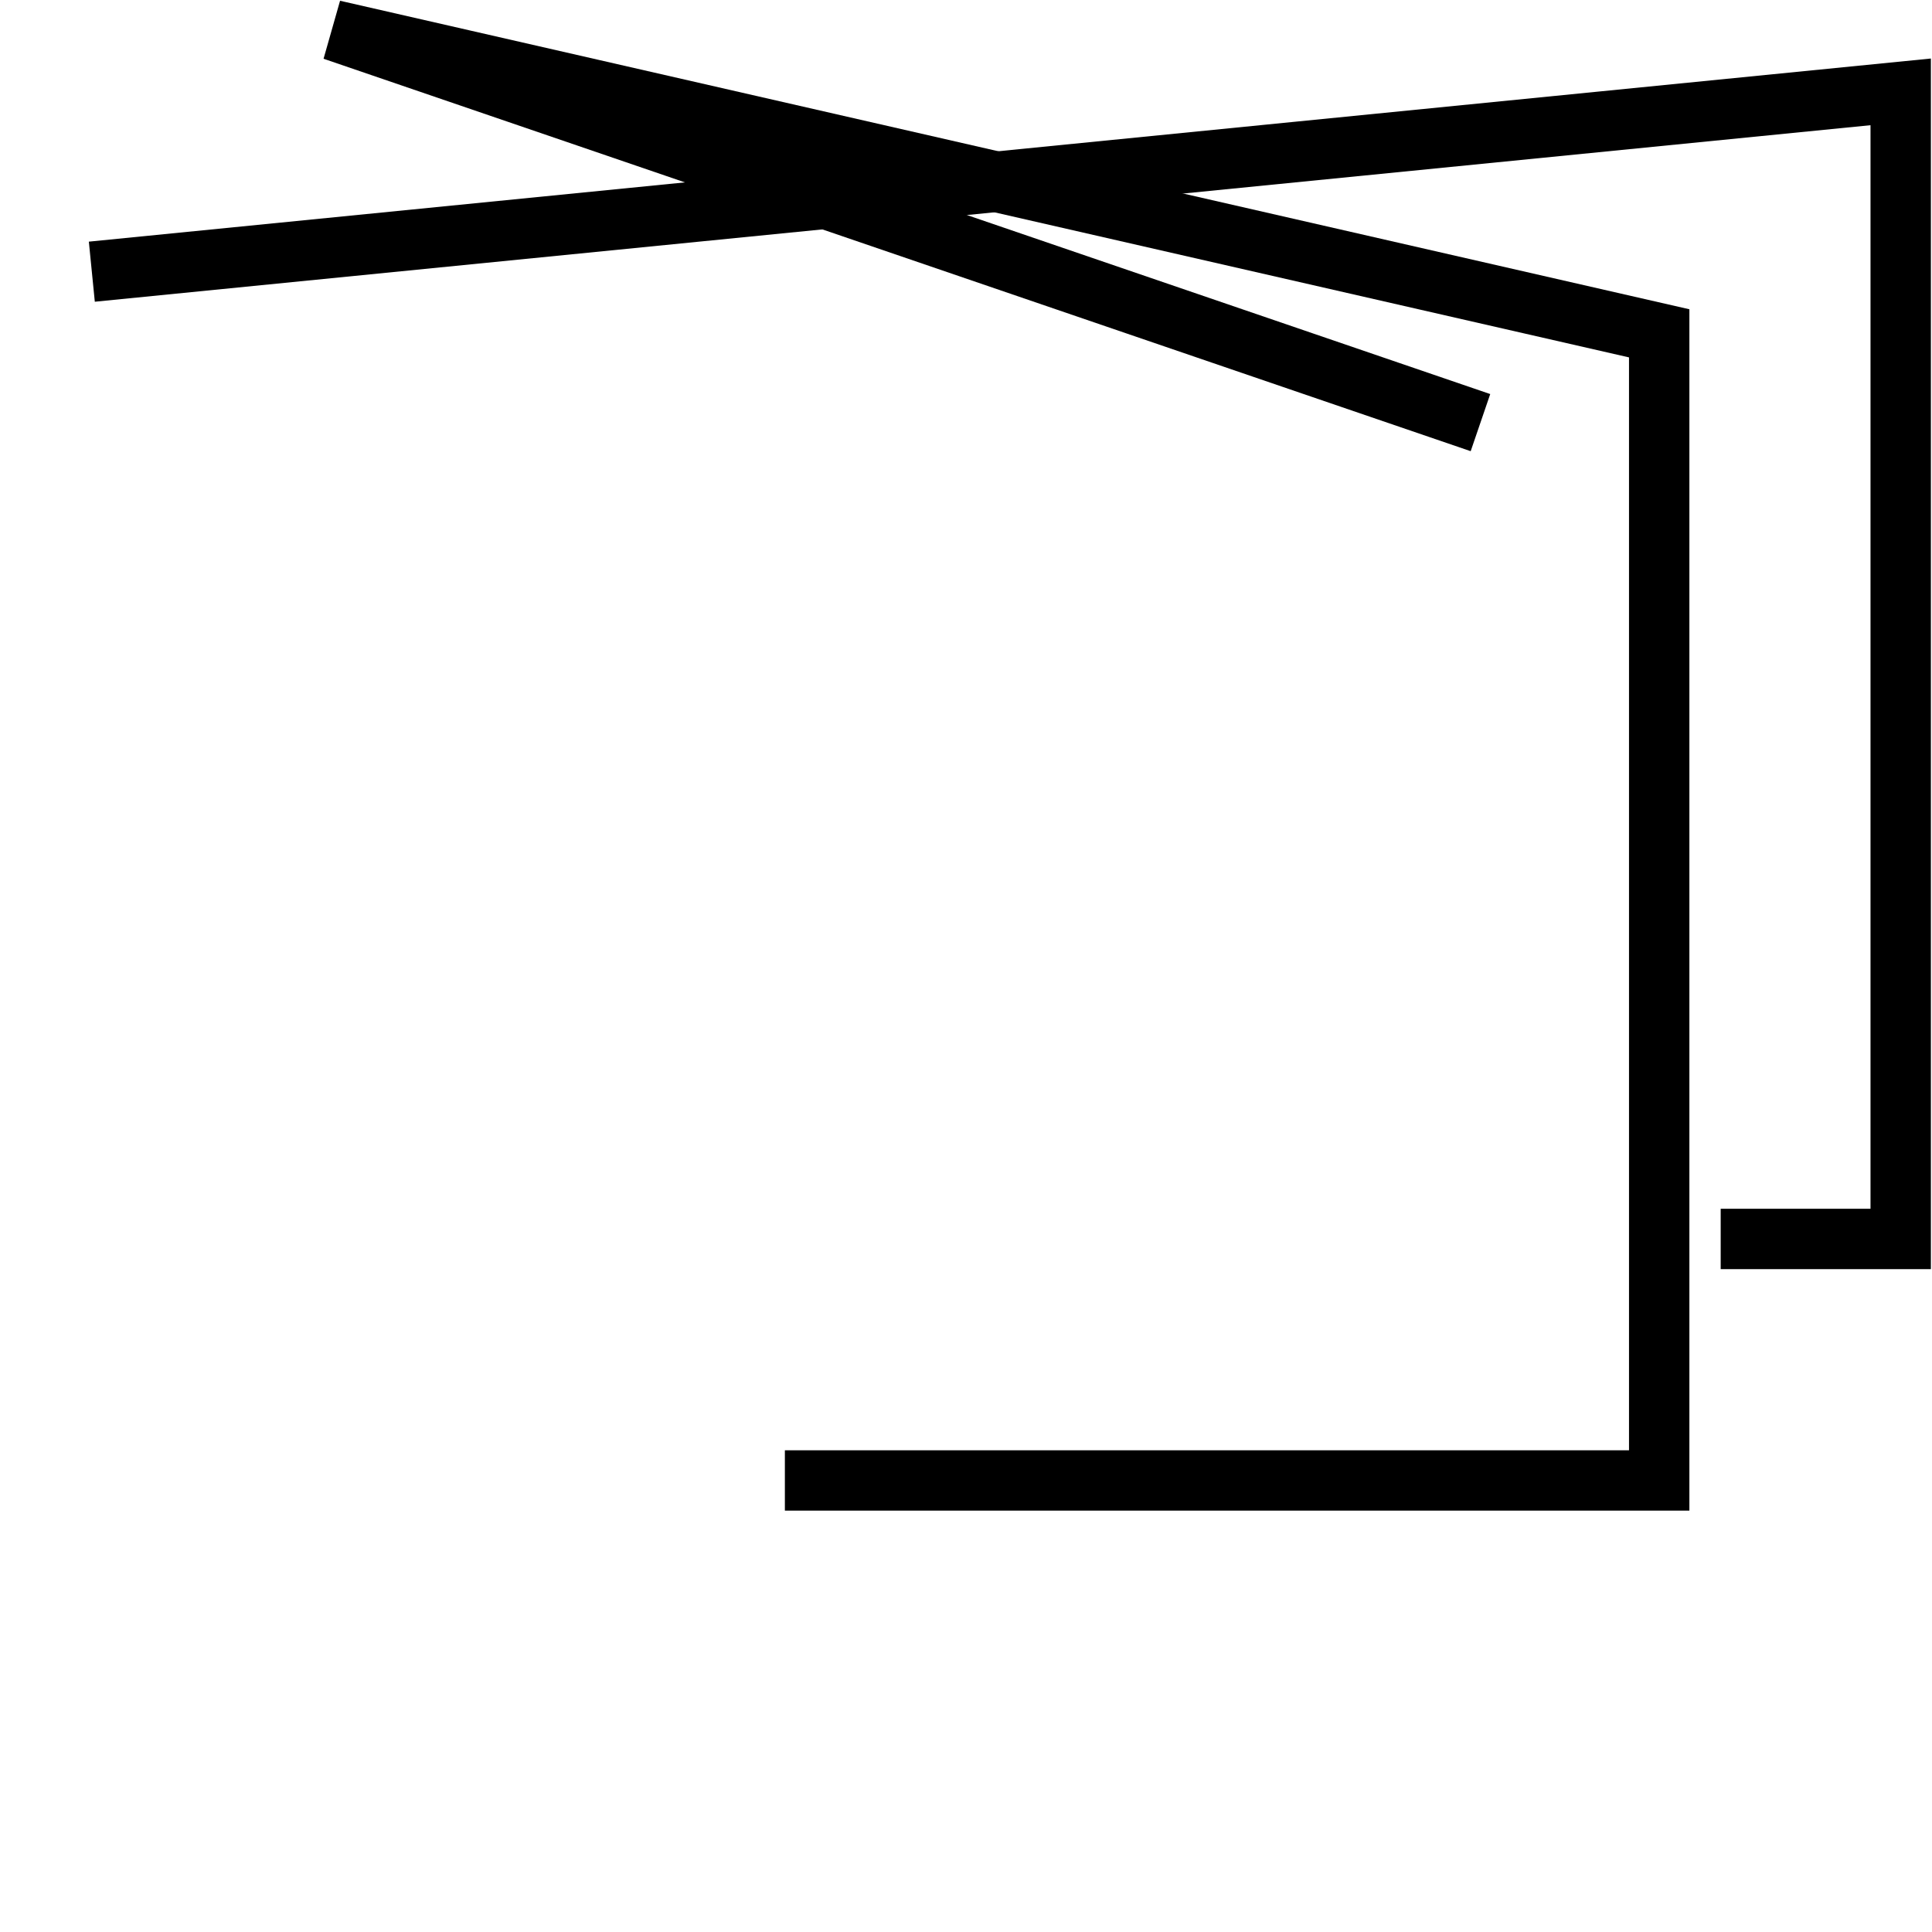<svg id="twrp-com-li-c-ol" viewBox="0 0 64 64"><polygon fill="none" stroke="currentColor" stroke-width="2" stroke-miterlimit="10" points="26,49.042 54.963,49.042 54.963,11.042,11.042 1,49.042 14,49.042 14,59.486 "/><polyline fill="none" stroke="currentColor" stroke-width="2" stroke-miterlimit="10" points="57,41.042 62.963,41.042 62.963,3.043,3.042 9,9 "/></svg>

